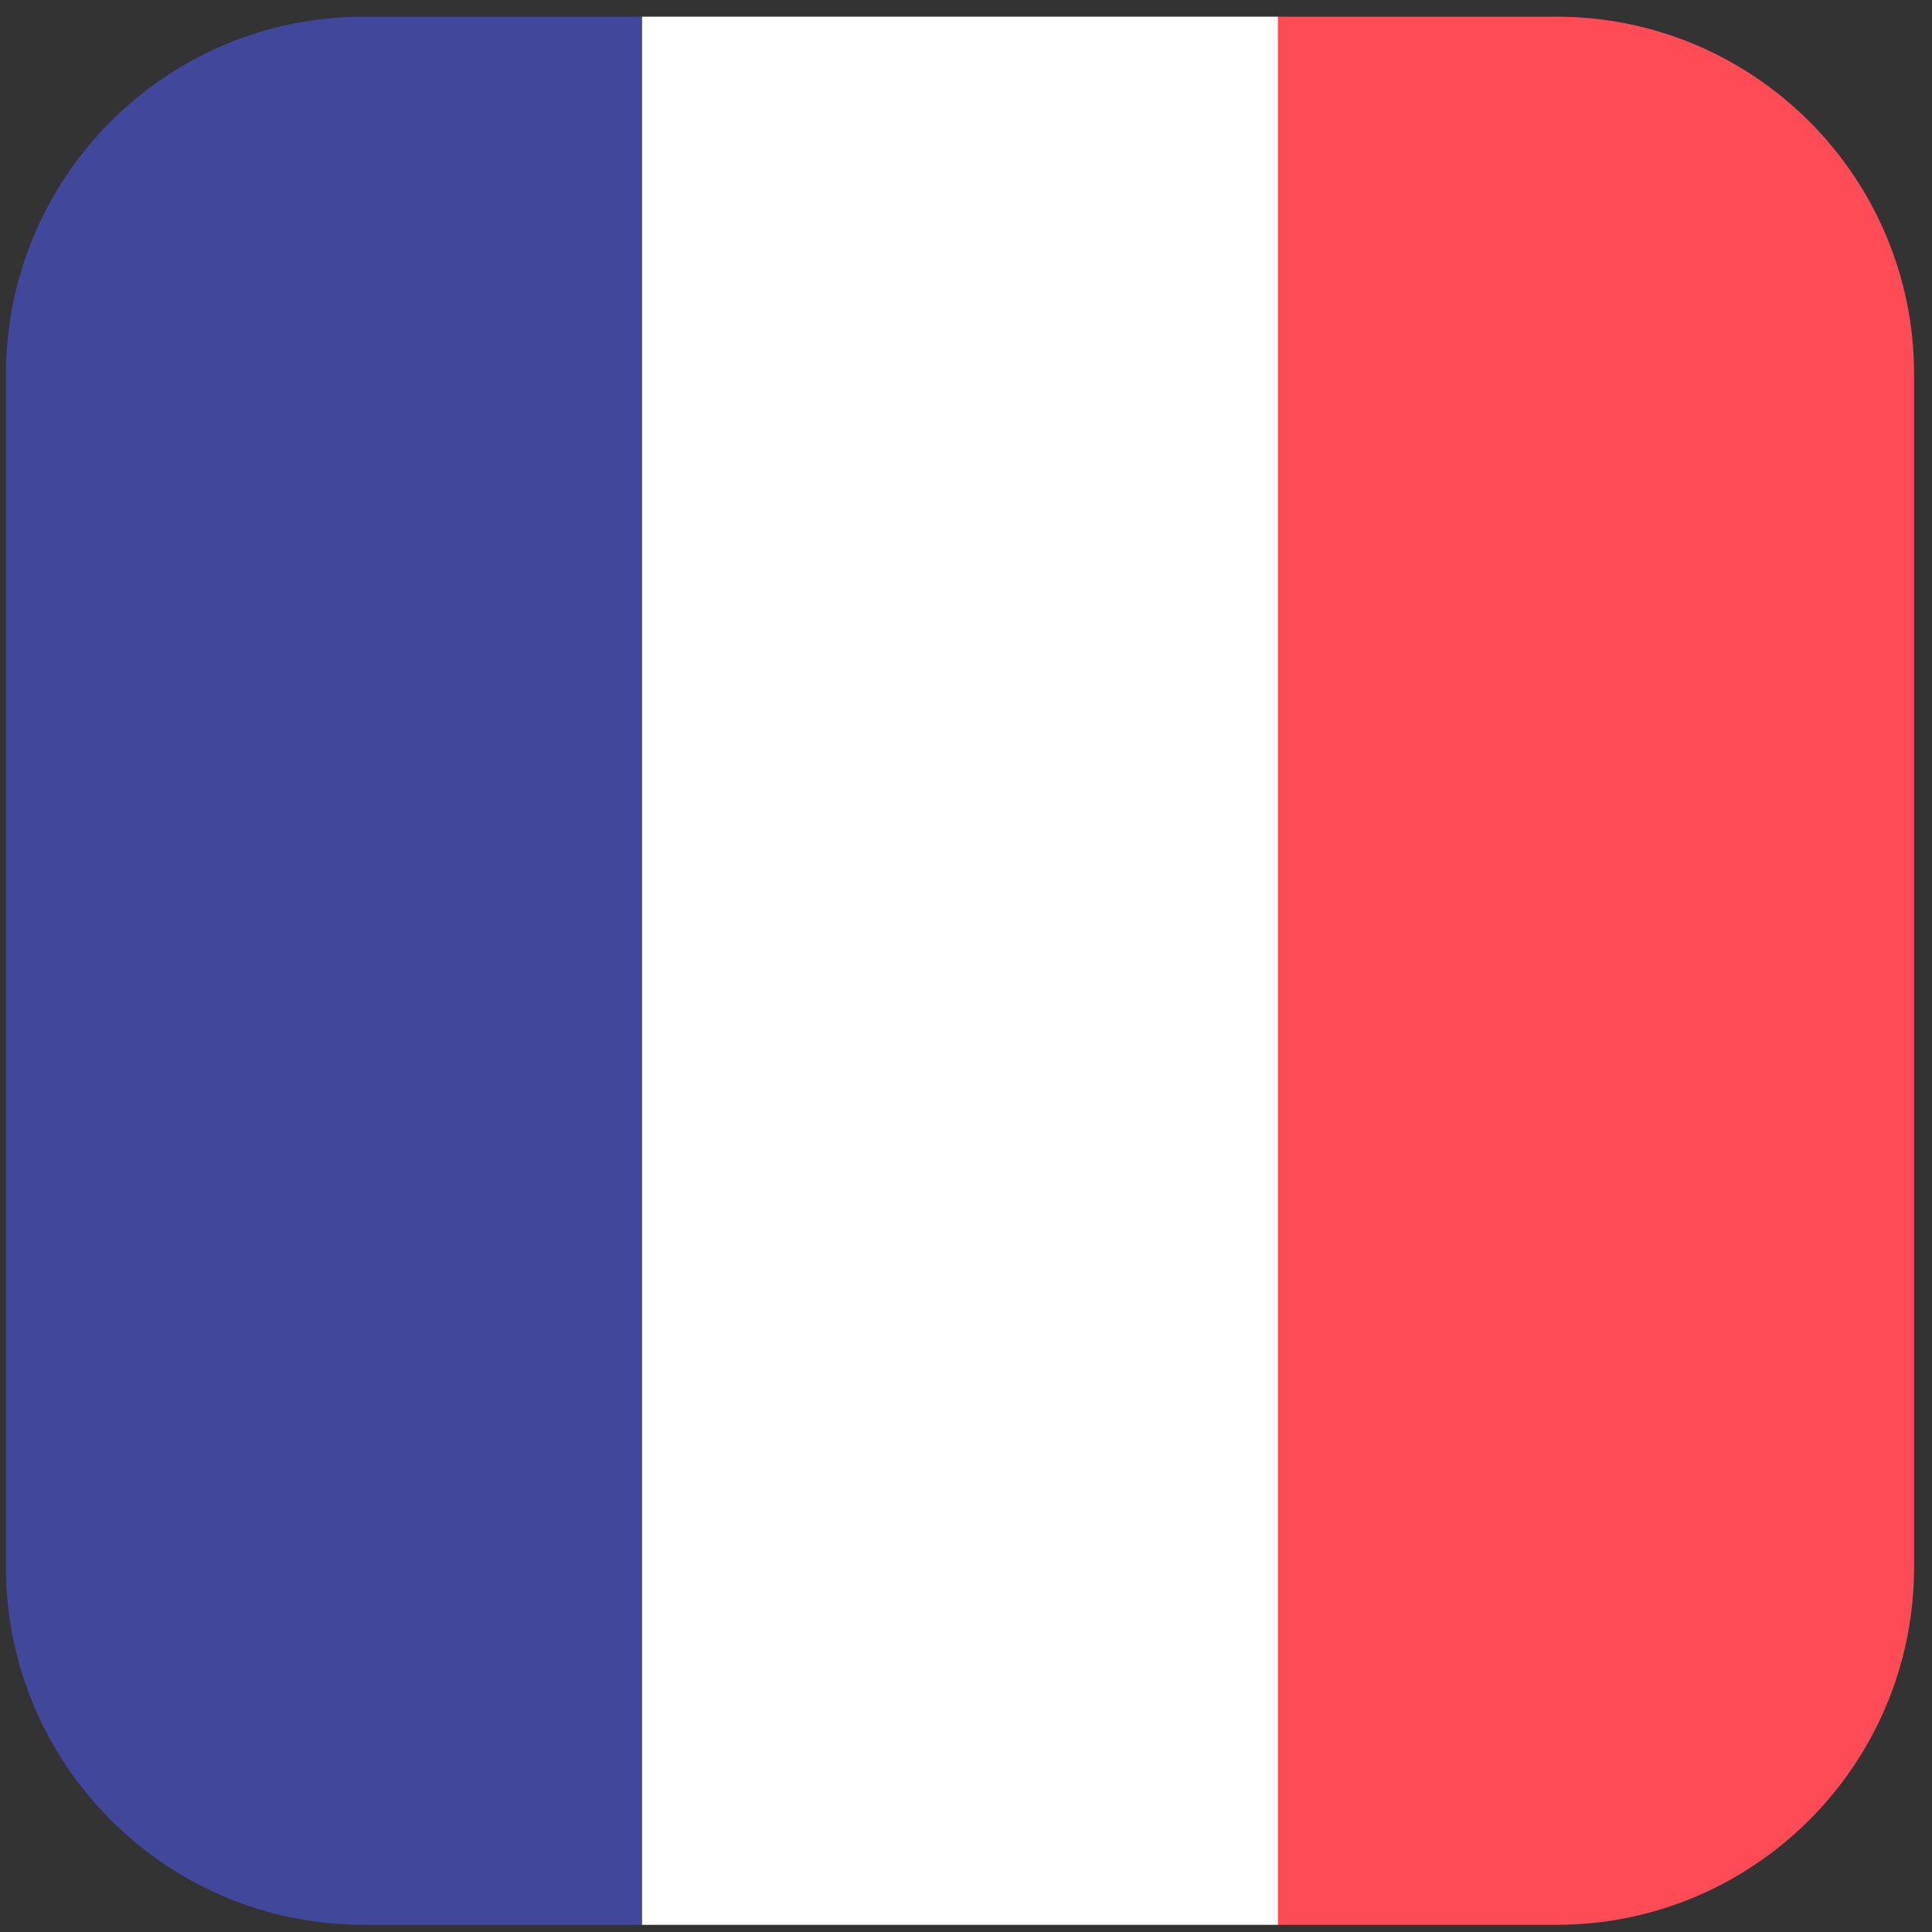 <svg width="81" height="81" viewBox="0 0 81 81" fill="none" xmlns="http://www.w3.org/2000/svg">
<rect x="0" y="0" width="81" height="81" fill="#333333" stroke="none"/>
<path d="M15.25 80.699C6.966 80.699 0.25 73.984 0.25 65.699V15.699C0.25 7.415 6.966 0.699 15.25 0.699H26.917V80.699H15.25Z" fill="#41479B"/>
<path d="M26.918 0.699V80.699H53.585V0.699H26.918Z" fill="white"/>
<path d="M53.582 80.699V0.699H65.249C73.533 0.699 80.249 7.415 80.249 15.699V65.699C80.249 73.984 73.533 80.699 65.249 80.699H53.582Z" fill="#FF4B55"/>
</svg>
